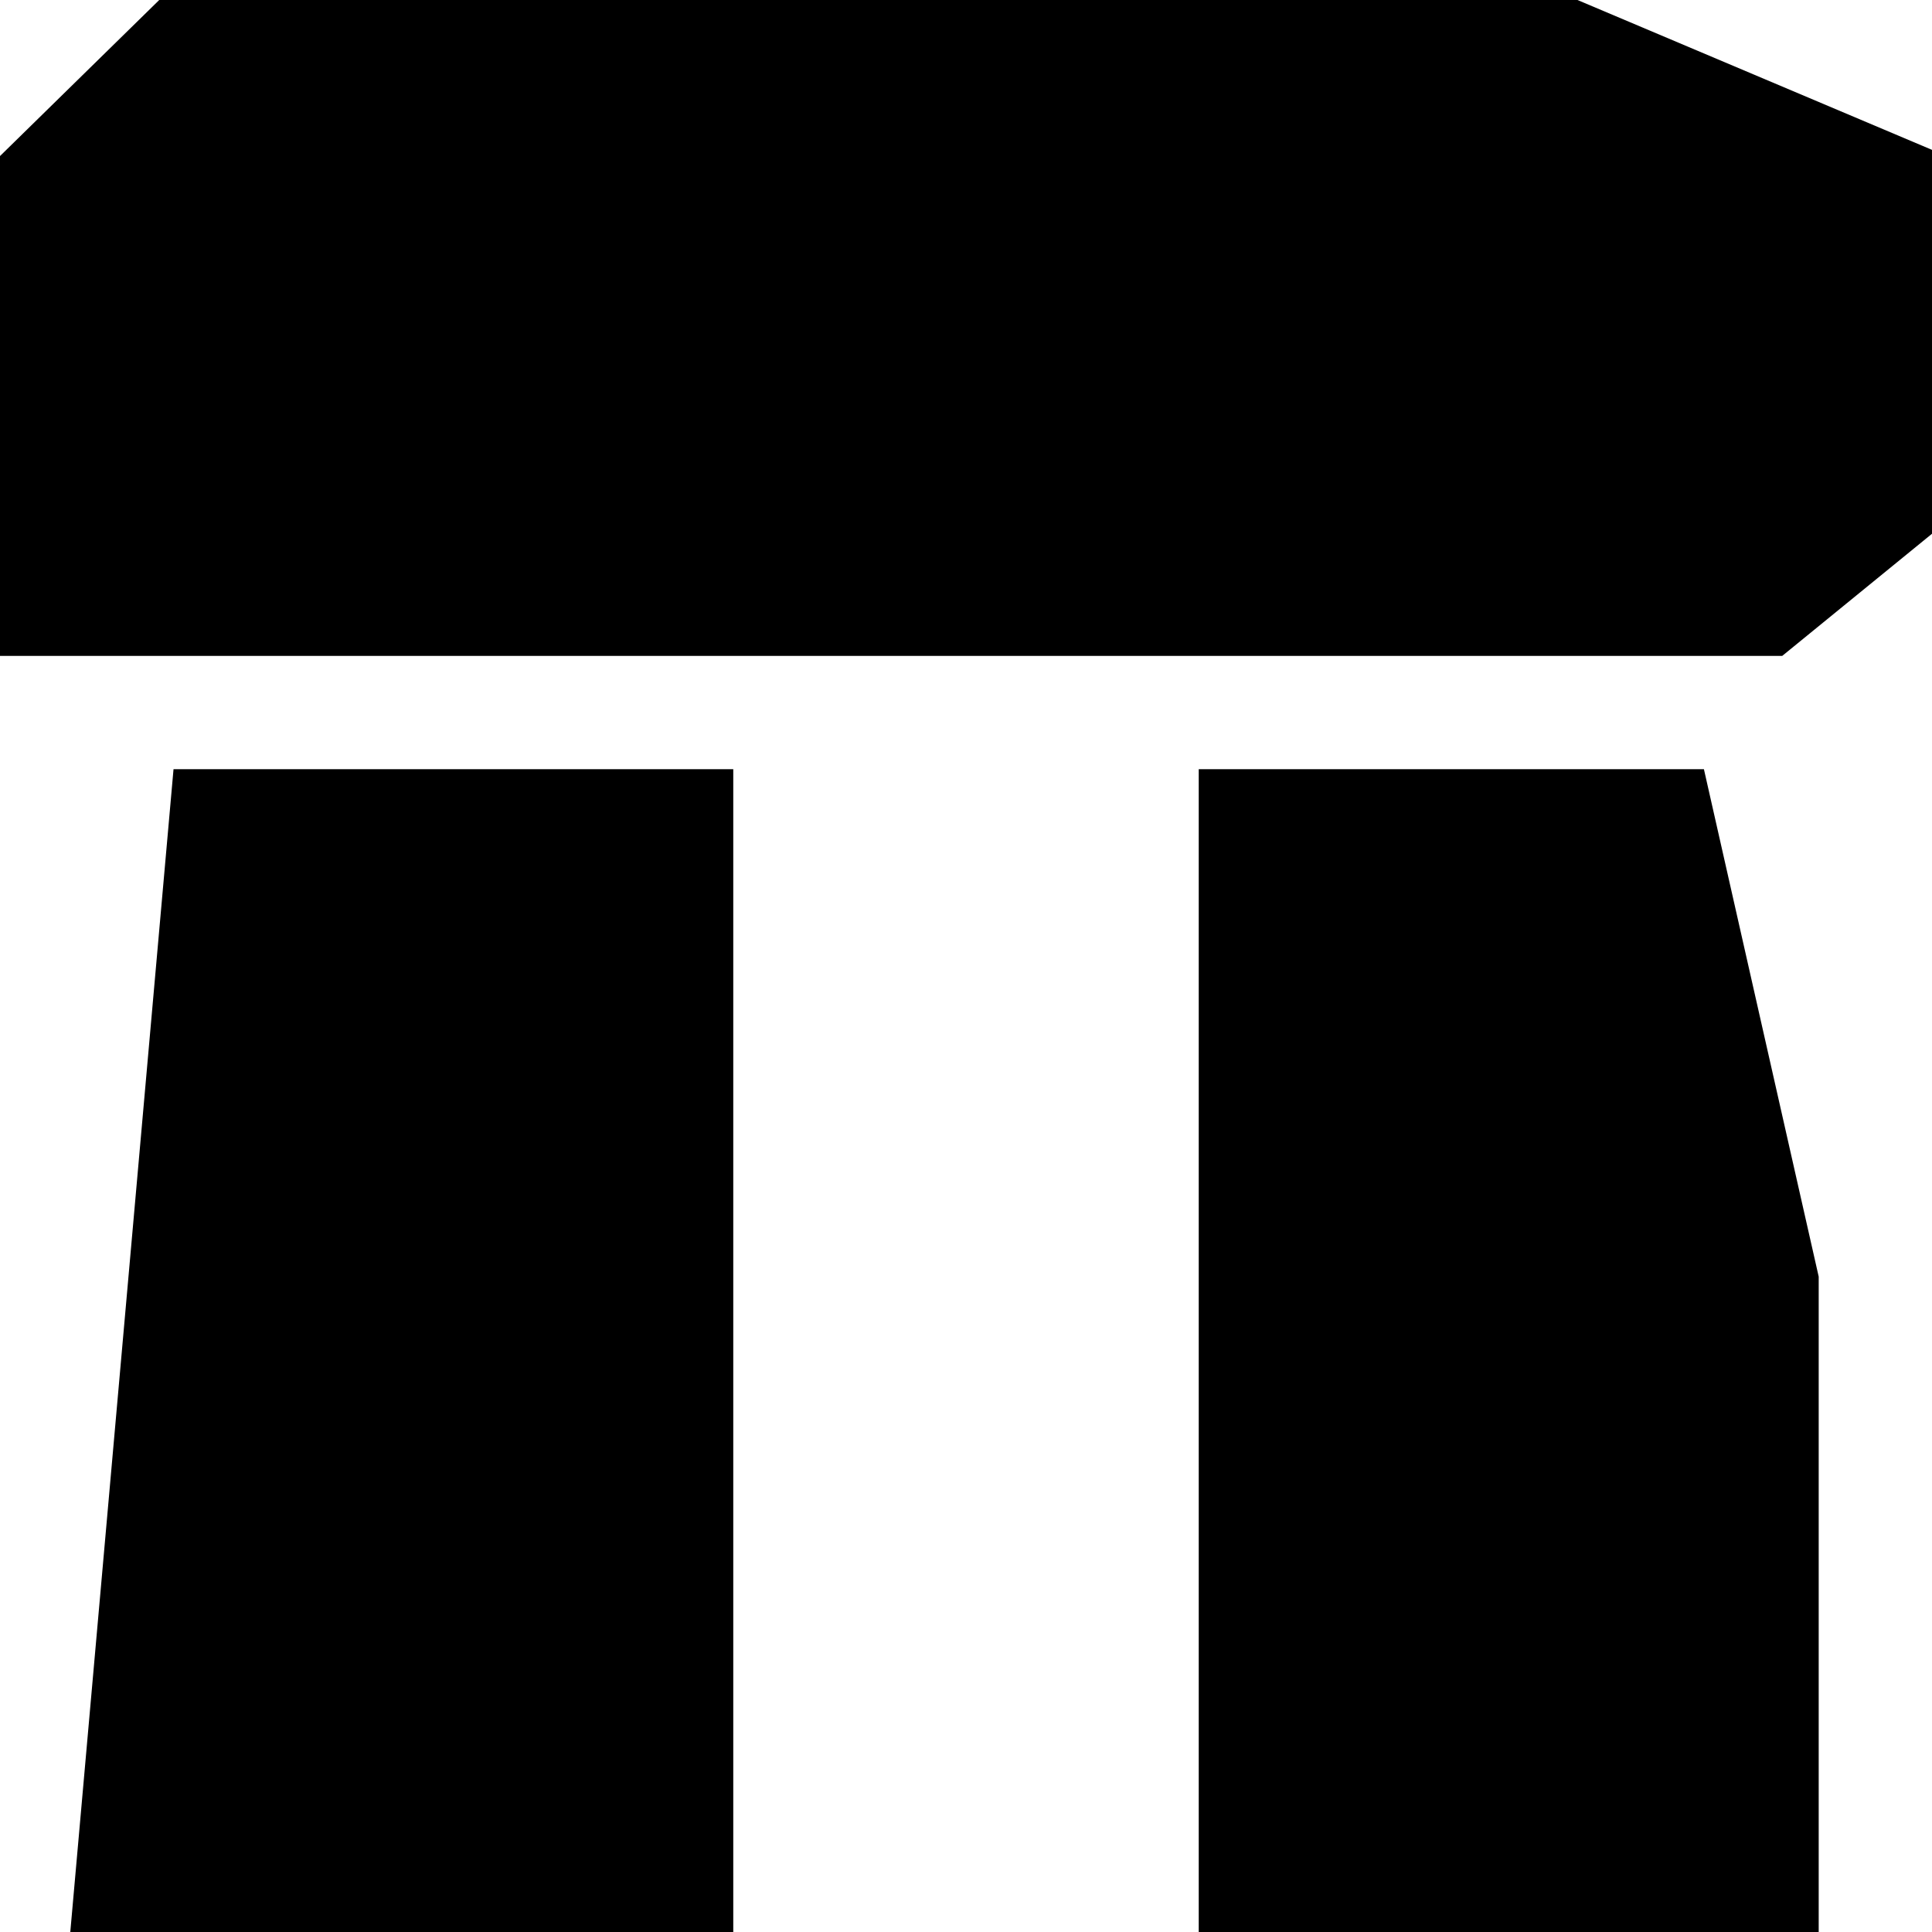 <?xml version="1.0" encoding="iso-8859-1"?>
<!-- Generator: Adobe Illustrator 19.0.0, SVG Export Plug-In . SVG Version: 6.00 Build 0)  -->
<svg version="1.1" id="Capa_1" xmlns="http://www.w3.org/2000/svg" xmlns:xlink="http://www.w3.org/1999/xlink" x="0px" y="0px"
	 viewBox="0 0 512 512" style="enable-background:new 0 0 512 512;" xml:space="preserve">
<g>
	<g>
		<polygon points="45.986,203.841 18.627,512 194.323,512 194.323,203.841 		"/>
	</g>
</g>
<g>
	<g>
		<polygon points="418.047,0 42.198,0 0,41.355 0,173.815 472.314,173.815 512,141.45 512,39.713 		"/>
	</g>
</g>
<g>
	<g>
		<polygon points="451.555,203.841 317.676,203.841 317.676,512 481.974,512 481.974,338.329 		"/>
	</g>
</g>
<g>
</g>
<g>
</g>
<g>
</g>
<g>
</g>
<g>
</g>
<g>
</g>
<g>
</g>
<g>
</g>
<g>
</g>
<g>
</g>
<g>
</g>
<g>
</g>
<g>
</g>
<g>
</g>
<g>
</g>
</svg>
